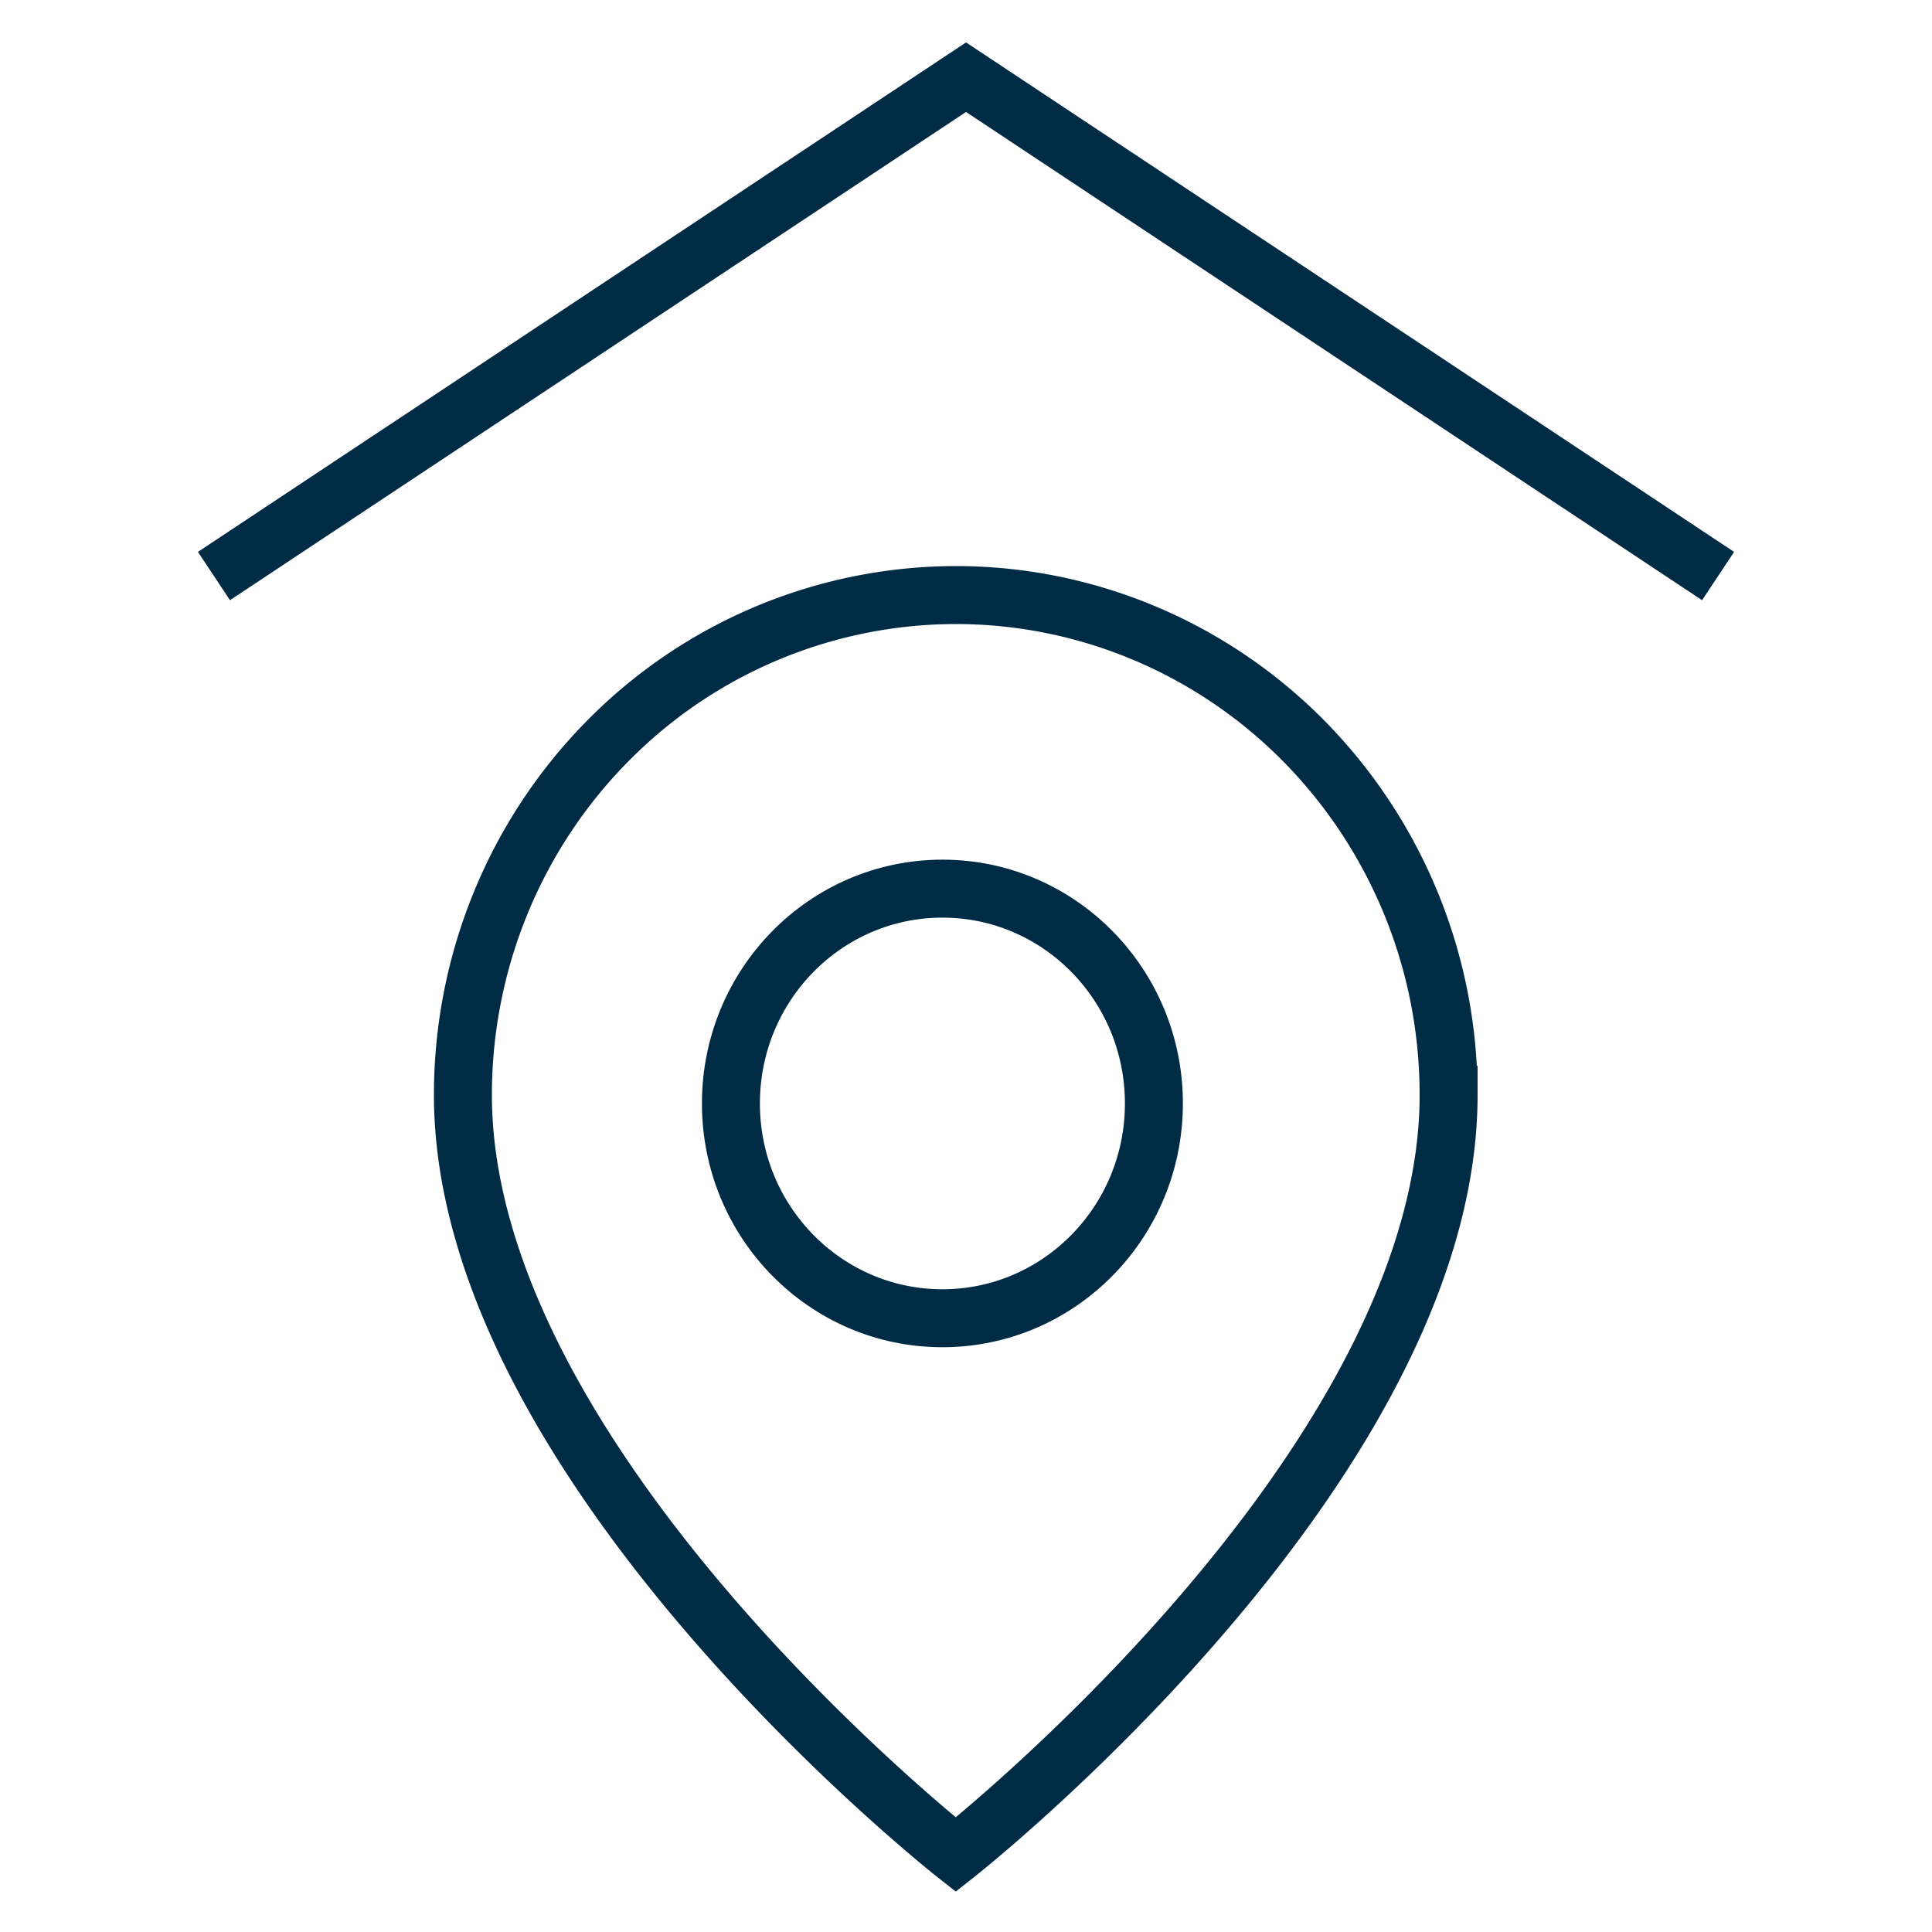 <svg width="50" height="50" fill="none" xmlns="http://www.w3.org/2000/svg"><path d="M37.49 28.334c0 9.634-12.755 19.665-12.755 19.665S11.98 37.974 11.98 28.334c0-3.43 1.344-6.72 3.736-9.145a12.666 12.666 0 0 1 9.019-3.789c3.382 0 6.627 1.363 9.019 3.789a13.026 13.026 0 0 1 3.735 9.145Z" stroke="#002B45" stroke-width="1.5" stroke-miterlimit="10"/><path d="m5.537 14.908 19.464-12.91 19.463 12.91" stroke="#002B45" stroke-width="1.5"/><path d="M24.39 34.116c3.022 0 5.473-2.489 5.473-5.559 0-3.07-2.45-5.559-5.474-5.559-3.023 0-5.473 2.489-5.473 5.56 0 3.07 2.45 5.558 5.473 5.558Z" stroke="#002B45" stroke-width="1.5" stroke-miterlimit="10"/></svg>